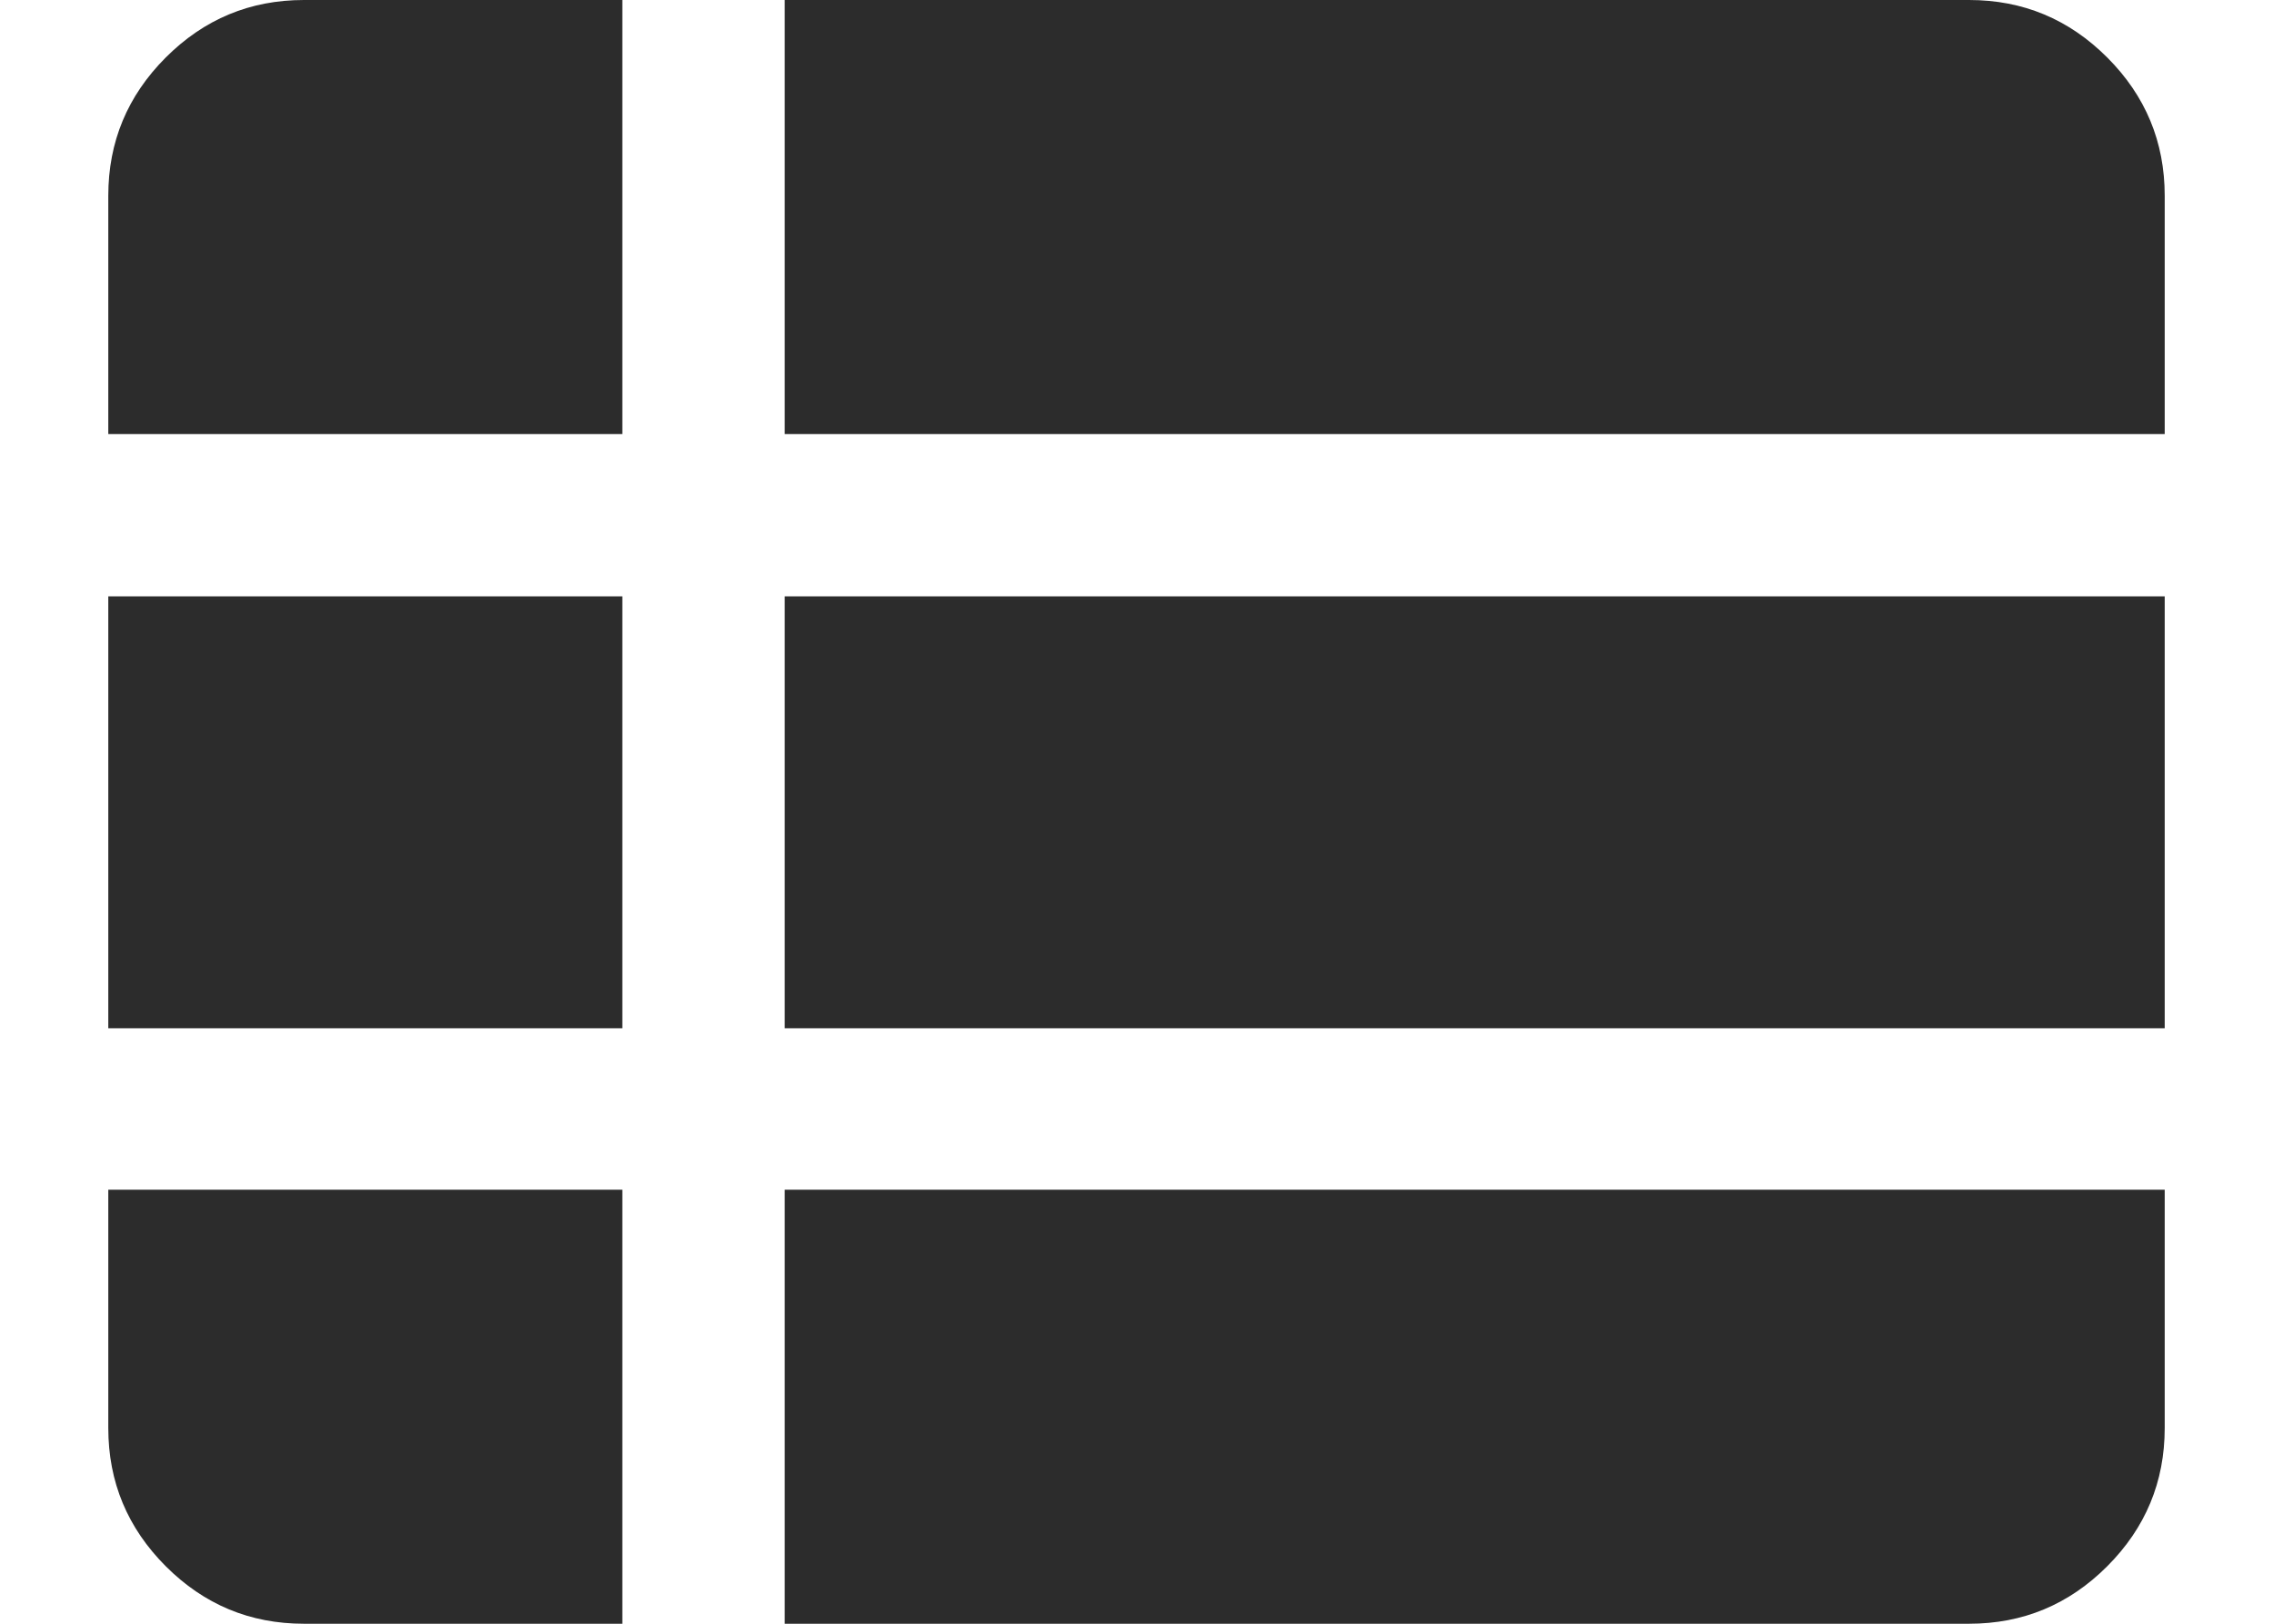 <svg width="14" height="10" viewBox="0 0 14 10" fill="none" xmlns="http://www.w3.org/2000/svg">
<path d="M4.833 10H12.128C12.46 10 12.743 9.882 12.979 9.646C13.215 9.41 13.333 9.126 13.333 8.795V7.327H4.833V10ZM0.667 2.673H3.833V0H1.872C1.54 0 1.257 0.118 1.021 0.354C0.785 0.59 0.667 0.874 0.667 1.205V2.673ZM0.667 6.333H3.833V3.673H0.667V6.333ZM1.872 10H3.833V7.327H0.667V8.795C0.667 9.126 0.785 9.41 1.021 9.646C1.257 9.882 1.54 10 1.872 10ZM4.833 6.333H13.333V3.673H4.833V6.333ZM4.833 2.673H13.333V1.205C13.333 0.874 13.215 0.59 12.979 0.354C12.743 0.118 12.46 0 12.128 0H4.833V2.673Z" fill="#2C2C2C"/>
</svg>
